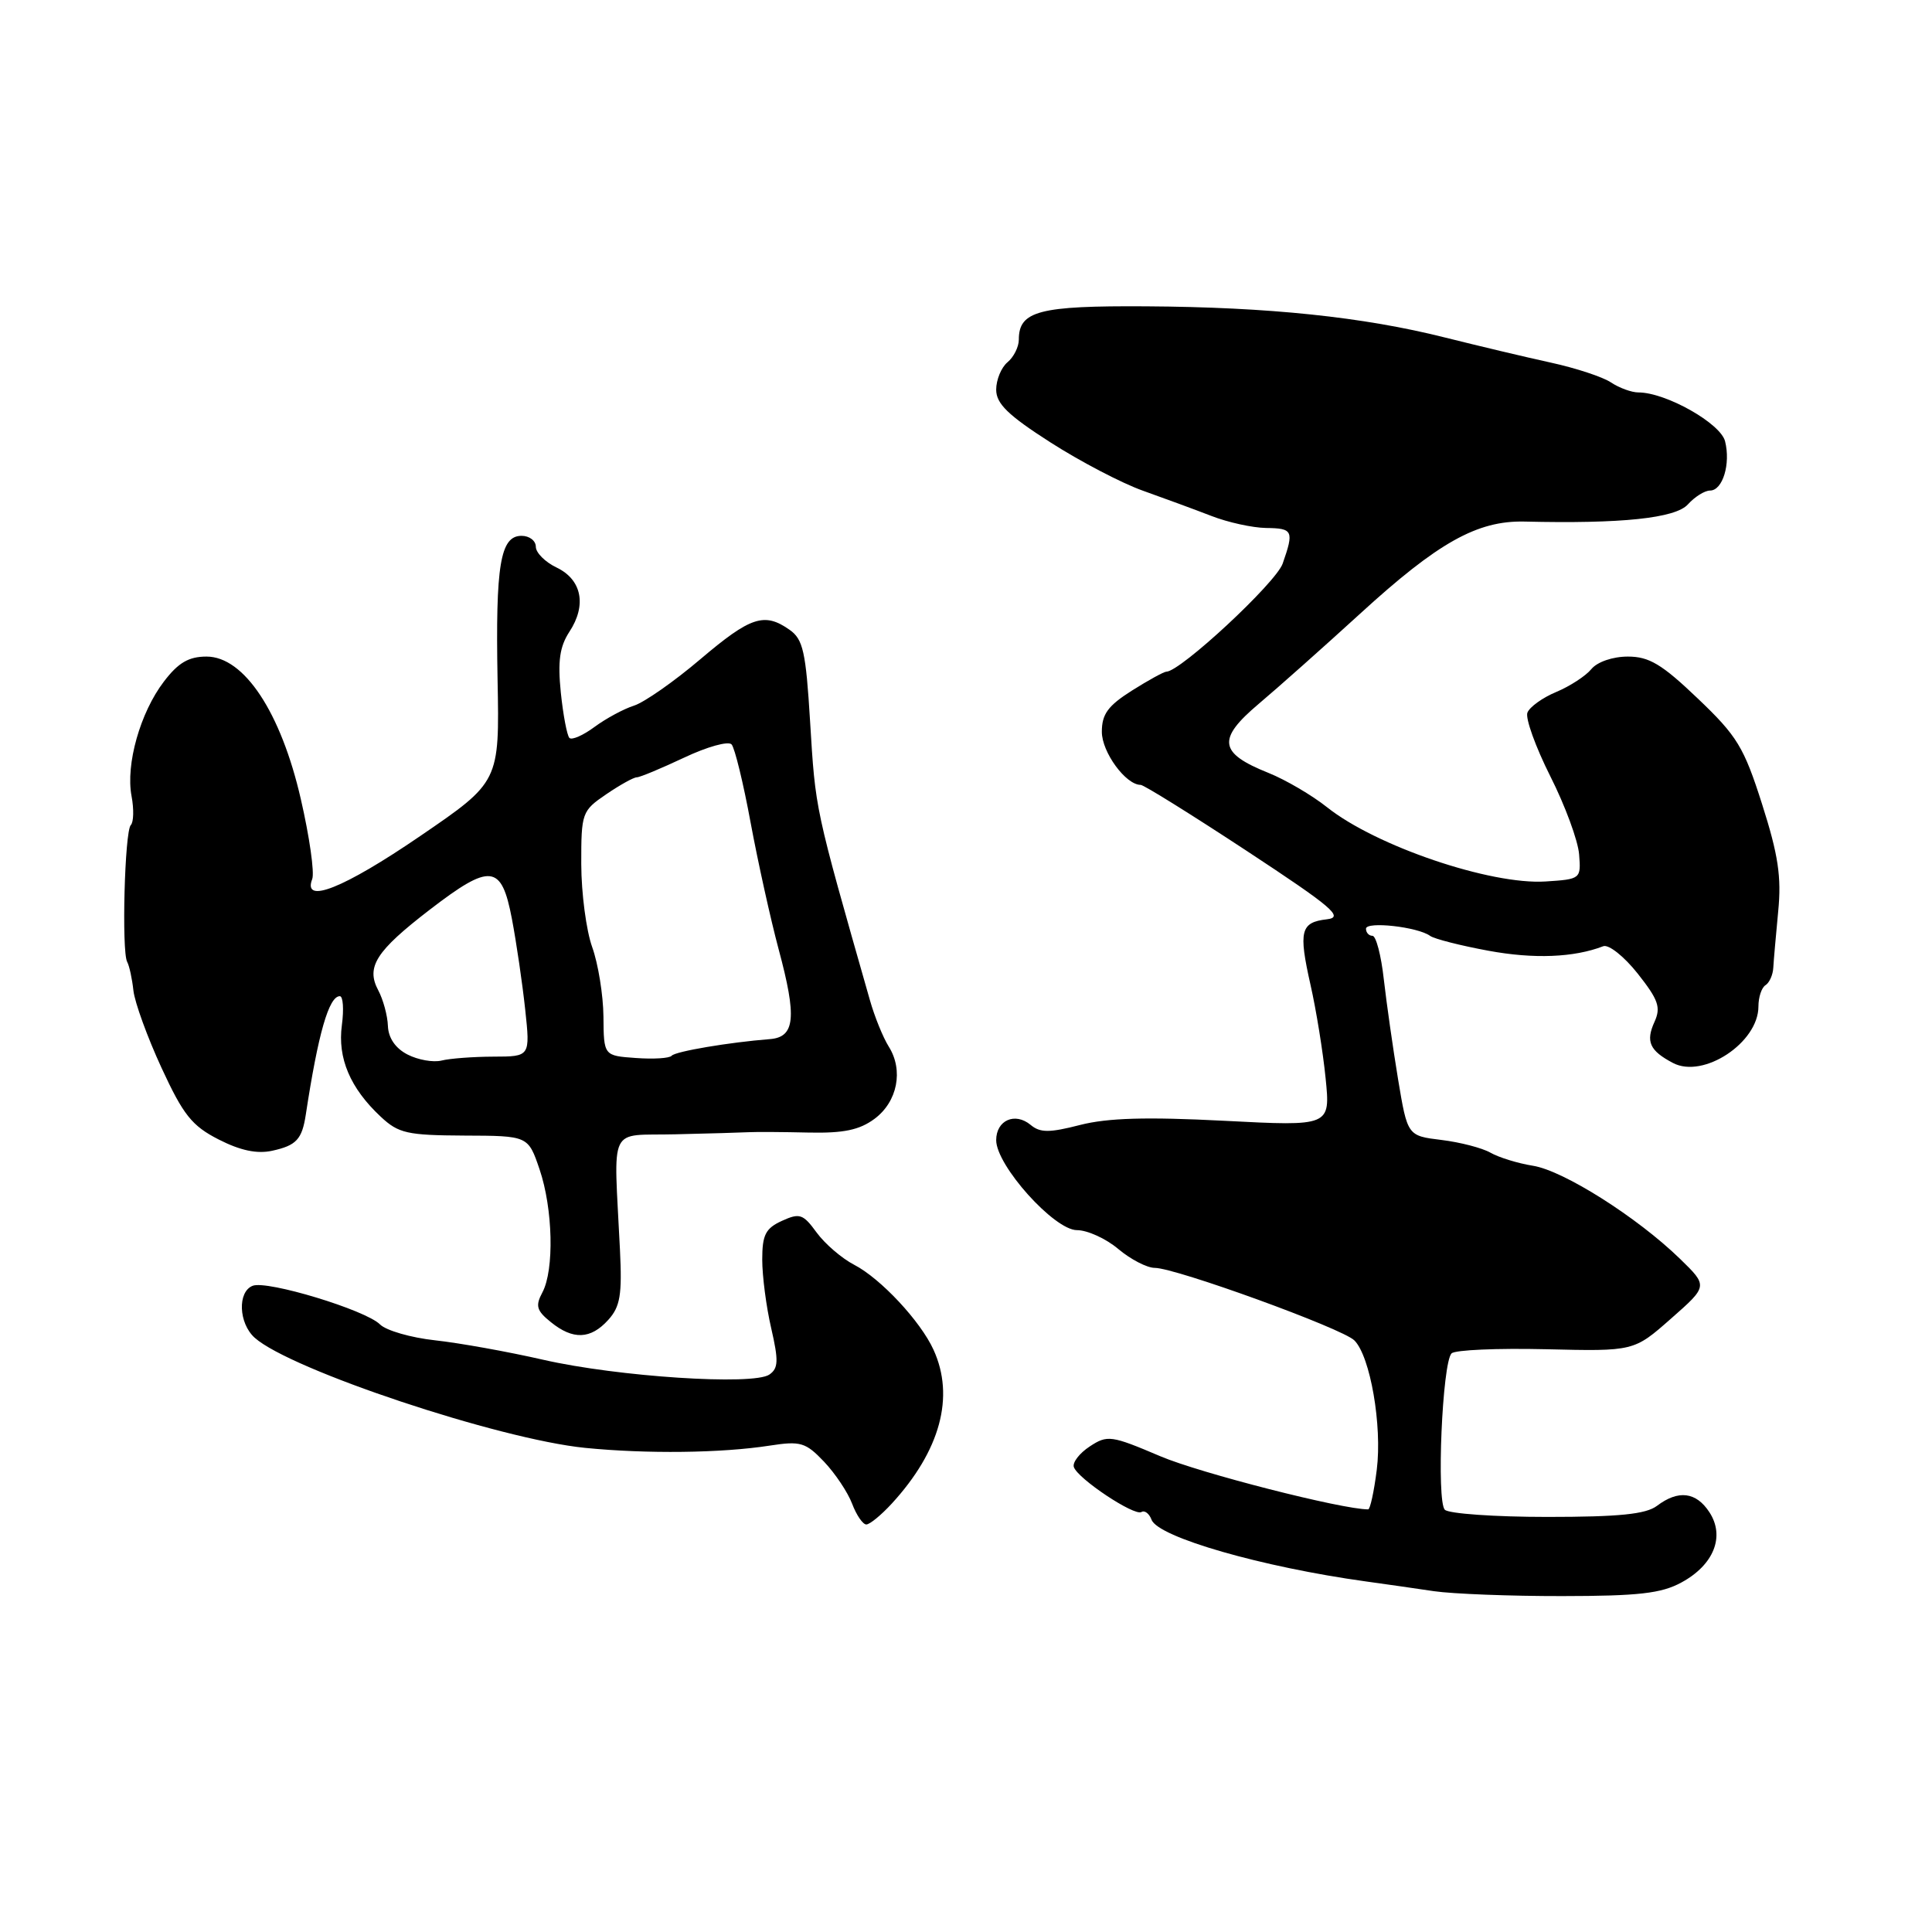 <?xml version="1.0" encoding="UTF-8" standalone="no"?>
<!DOCTYPE svg PUBLIC "-//W3C//DTD SVG 1.1//EN" "http://www.w3.org/Graphics/SVG/1.1/DTD/svg11.dtd" >
<svg xmlns="http://www.w3.org/2000/svg" xmlns:xlink="http://www.w3.org/1999/xlink" version="1.1" viewBox="0 0 256 256">
 <g >
 <path fill="currentColor"
d=" M 222.79 209.69 C 227.10 207.36 228.60 203.57 226.50 200.37 C 224.74 197.68 222.39 197.39 219.56 199.53 C 218.09 200.64 214.55 201.00 205.01 201.00 C 198.07 201.00 191.97 200.57 191.45 200.05 C 190.32 198.93 191.11 180.54 192.34 179.33 C 192.80 178.87 198.42 178.63 204.84 178.78 C 216.50 179.06 216.50 179.06 221.41 174.73 C 226.32 170.41 226.32 170.41 222.61 166.80 C 216.94 161.29 207.17 155.11 203.13 154.47 C 201.13 154.15 198.60 153.37 197.50 152.74 C 196.40 152.11 193.47 151.35 191.00 151.05 C 186.50 150.50 186.50 150.50 185.25 143.00 C 184.57 138.88 183.72 132.91 183.36 129.75 C 183.01 126.59 182.33 124.00 181.86 124.00 C 181.39 124.00 181.00 123.58 181.00 123.06 C 181.00 122.05 187.86 122.81 189.50 124.01 C 190.05 124.41 193.54 125.30 197.24 125.98 C 203.25 127.09 208.55 126.88 212.44 125.38 C 213.16 125.11 215.20 126.73 217.00 129.00 C 219.75 132.48 220.10 133.48 219.23 135.40 C 218.04 138.01 218.58 139.22 221.68 140.85 C 225.71 142.97 233.00 138.15 233.00 133.37 C 233.00 132.13 233.42 130.86 233.94 130.54 C 234.45 130.22 234.92 129.18 234.97 128.23 C 235.02 127.28 235.32 123.92 235.62 120.76 C 236.07 116.20 235.63 113.28 233.49 106.57 C 231.08 99.00 230.19 97.53 224.97 92.56 C 220.21 88.01 218.52 87.00 215.70 87.00 C 213.70 87.00 211.66 87.70 210.87 88.65 C 210.12 89.57 208.02 90.93 206.21 91.69 C 204.40 92.44 202.68 93.68 202.39 94.43 C 202.10 95.17 203.47 98.97 205.42 102.85 C 207.38 106.73 209.10 111.39 209.24 113.21 C 209.50 116.46 209.45 116.50 204.80 116.80 C 197.51 117.27 182.31 112.11 175.85 106.97 C 173.84 105.37 170.34 103.32 168.07 102.41 C 161.50 99.78 161.24 97.95 166.78 93.27 C 169.38 91.08 175.42 85.70 180.22 81.32 C 190.55 71.87 195.74 68.97 202.00 69.11 C 214.82 69.42 221.99 68.67 223.65 66.84 C 224.56 65.83 225.88 65.00 226.59 65.00 C 228.26 65.00 229.34 61.48 228.58 58.47 C 227.98 56.09 220.73 52.00 217.10 52.00 C 216.19 52.00 214.56 51.40 213.47 50.68 C 212.39 49.95 208.80 48.77 205.50 48.05 C 202.20 47.33 195.90 45.83 191.50 44.73 C 180.62 41.99 168.12 40.69 151.90 40.59 C 137.68 40.50 135.00 41.20 135.00 45.00 C 135.00 45.97 134.32 47.32 133.50 48.00 C 132.68 48.68 132.00 50.32 132.00 51.63 C 132.00 53.49 133.57 55.02 139.19 58.62 C 143.14 61.15 148.65 64.03 151.44 65.02 C 154.22 66.01 158.30 67.51 160.50 68.36 C 162.70 69.22 165.96 69.93 167.75 69.96 C 171.33 70.00 171.48 70.33 169.96 74.68 C 169.07 77.23 156.40 89.00 154.55 89.00 C 154.23 89.00 152.17 90.13 149.98 91.51 C 146.81 93.52 146.00 94.62 146.00 96.97 C 146.00 99.67 149.17 104.00 151.14 104.00 C 151.56 104.00 157.88 107.94 165.20 112.75 C 176.57 120.23 178.11 121.54 175.83 121.81 C 172.33 122.21 172.04 123.35 173.65 130.50 C 174.40 133.80 175.30 139.37 175.65 142.87 C 176.29 149.24 176.29 149.24 162.21 148.51 C 151.93 147.98 146.78 148.13 143.13 149.06 C 139.05 150.11 137.83 150.11 136.57 149.06 C 134.49 147.33 132.00 148.44 132.00 151.08 C 132.00 154.43 139.69 163.00 142.70 163.00 C 144.08 163.00 146.55 164.12 148.18 165.50 C 149.82 166.88 151.99 168.00 153.01 168.00 C 155.78 168.00 177.89 176.03 179.46 177.61 C 181.57 179.71 183.16 188.90 182.43 194.74 C 182.07 197.63 181.55 200.00 181.29 200.00 C 177.81 200.00 158.98 195.19 153.75 192.96 C 147.24 190.19 146.74 190.12 144.40 191.66 C 143.04 192.55 142.09 193.78 142.29 194.39 C 142.80 195.93 150.31 200.93 151.25 200.35 C 151.67 200.09 152.28 200.55 152.59 201.38 C 153.48 203.70 167.25 207.65 181.00 209.55 C 183.47 209.89 187.53 210.47 190.00 210.84 C 192.47 211.20 200.12 211.50 207.00 211.49 C 217.10 211.48 220.13 211.14 222.79 209.69 Z  M 118.15 199.25 C 124.59 192.24 126.54 185.08 123.70 178.86 C 121.98 175.07 116.69 169.41 113.20 167.60 C 111.55 166.75 109.31 164.82 108.21 163.32 C 106.41 160.85 105.96 160.70 103.61 161.77 C 101.44 162.76 101.00 163.62 101.00 166.90 C 101.00 169.07 101.53 173.17 102.19 176.00 C 103.18 180.31 103.14 181.31 101.94 182.14 C 99.81 183.60 81.86 182.43 72.00 180.18 C 67.33 179.11 60.87 177.95 57.66 177.60 C 54.45 177.25 51.16 176.30 50.35 175.49 C 48.44 173.58 35.42 169.63 33.49 170.37 C 31.45 171.15 31.61 175.34 33.75 177.26 C 38.49 181.50 66.08 190.70 77.52 191.85 C 85.67 192.66 95.58 192.55 102.00 191.55 C 106.08 190.92 106.75 191.12 109.19 193.68 C 110.66 195.23 112.34 197.74 112.91 199.25 C 113.48 200.76 114.33 202.00 114.79 202.00 C 115.25 202.00 116.76 200.76 118.15 199.25 Z  M 80.60 174.89 C 82.18 173.14 82.44 171.58 82.15 165.64 C 81.33 148.69 80.45 150.53 89.50 150.30 C 93.90 150.20 98.29 150.07 99.25 150.02 C 100.21 149.97 103.76 149.99 107.13 150.07 C 111.79 150.17 113.88 149.73 115.88 148.25 C 118.92 145.99 119.74 141.82 117.77 138.69 C 117.01 137.48 115.88 134.70 115.26 132.50 C 107.91 106.72 108.07 107.46 107.34 95.58 C 106.78 86.34 106.41 84.70 104.62 83.45 C 101.28 81.10 99.46 81.70 92.80 87.35 C 89.33 90.30 85.38 93.06 84.01 93.50 C 82.65 93.93 80.30 95.20 78.78 96.32 C 77.27 97.44 75.77 98.10 75.45 97.78 C 75.14 97.47 74.62 94.76 74.31 91.76 C 73.89 87.60 74.16 85.69 75.45 83.71 C 77.77 80.18 77.09 76.80 73.75 75.20 C 72.24 74.48 71.00 73.24 71.00 72.45 C 71.00 71.65 70.15 71.00 69.11 71.00 C 66.29 71.00 65.65 74.83 65.93 90.05 C 66.19 103.60 66.19 103.60 55.65 110.80 C 45.54 117.71 40.06 119.89 41.37 116.48 C 41.69 115.64 41.01 110.87 39.86 105.88 C 37.22 94.37 32.34 87.00 27.37 87.00 C 25.00 87.00 23.62 87.81 21.71 90.32 C 18.58 94.42 16.64 101.28 17.43 105.48 C 17.76 107.22 17.71 108.95 17.33 109.33 C 16.52 110.14 16.10 126.06 16.85 127.45 C 17.14 127.98 17.51 129.70 17.68 131.27 C 17.86 132.84 19.53 137.44 21.40 141.49 C 24.29 147.75 25.43 149.18 28.98 150.99 C 31.86 152.46 34.07 152.92 36.07 152.48 C 39.27 151.78 40.02 150.97 40.52 147.69 C 42.16 136.93 43.58 132.00 45.03 132.00 C 45.46 132.00 45.58 133.73 45.30 135.84 C 44.71 140.20 46.40 144.19 50.45 147.97 C 52.81 150.18 53.96 150.43 61.53 150.47 C 69.98 150.50 69.98 150.50 71.49 154.93 C 73.27 160.16 73.46 168.27 71.87 171.25 C 70.92 173.03 71.09 173.66 72.98 175.18 C 75.92 177.57 78.26 177.48 80.60 174.89 Z  M 54.00 139.73 C 52.40 138.91 51.46 137.54 51.40 135.94 C 51.35 134.56 50.77 132.44 50.12 131.22 C 48.47 128.13 49.81 126.03 56.93 120.55 C 65.01 114.34 66.45 114.50 67.83 121.75 C 68.43 124.91 69.22 130.31 69.59 133.75 C 70.26 140.00 70.26 140.00 65.38 140.01 C 62.70 140.02 59.60 140.25 58.50 140.53 C 57.40 140.80 55.38 140.44 54.00 139.73 Z  M 84.25 140.19 C 80.00 139.89 80.00 139.89 79.96 134.69 C 79.93 131.84 79.26 127.70 78.47 125.50 C 77.68 123.30 77.03 118.35 77.02 114.50 C 77.01 107.70 77.11 107.44 80.32 105.25 C 82.14 104.01 83.96 103.00 84.37 103.00 C 84.79 103.00 87.61 101.82 90.65 100.39 C 93.69 98.95 96.52 98.16 96.94 98.64 C 97.36 99.11 98.50 103.78 99.46 109.00 C 100.43 114.22 102.10 121.77 103.17 125.77 C 105.61 134.83 105.36 137.43 102.00 137.69 C 96.63 138.11 89.48 139.32 89.00 139.89 C 88.72 140.23 86.59 140.36 84.25 140.19 Z "/>
</g>
</svg>